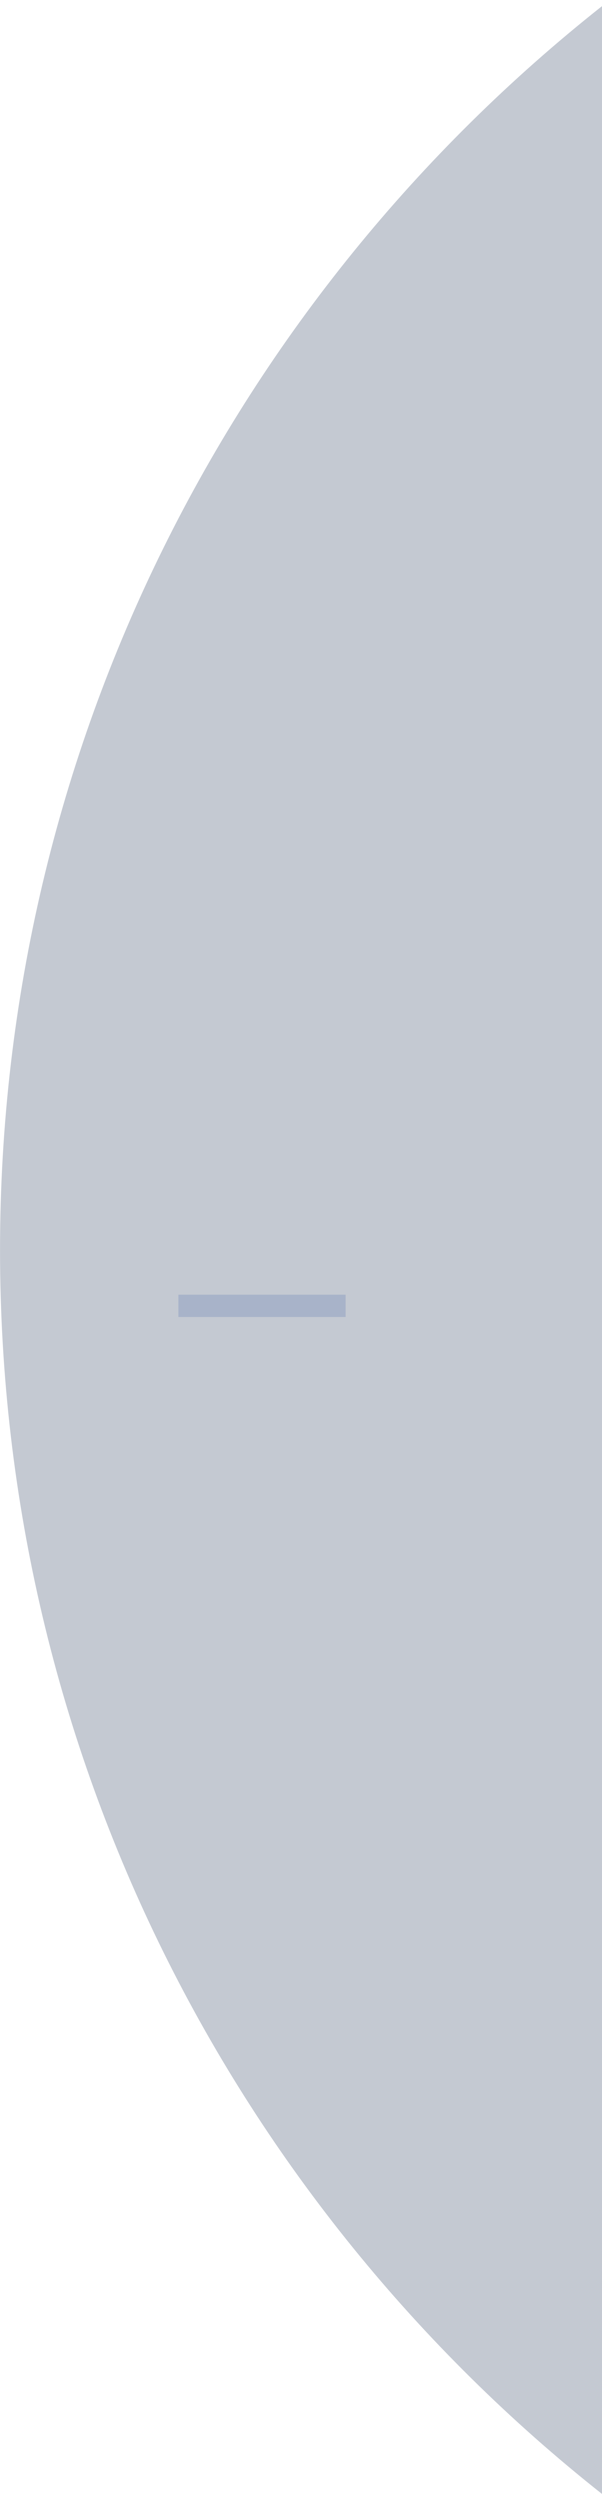 <svg xmlns="http://www.w3.org/2000/svg" width="54" height="224" viewBox="0 0 54 224">
  <defs>
    <filter id="page_1024_right_on_hover-a">
      <feColorMatrix in="SourceGraphic" values="0 0 0 0 0.229 0 0 0 0 0.292 0 0 0 0 0.41 0 0 0 1 0"/>
    </filter>
  </defs>
  <g fill="none" fill-rule="evenodd" transform="matrix(-1 0 0 1 54 .55)">
    <g filter="url(#page_1024_right_on_hover-a)" transform="translate(22.997 109.95)">
      <line x1="7.5" x2="7.5" y1="14" y2="-1" stroke="#D7E0F2" stroke-width="2" transform="rotate(90 7.5 6.5)"/>
      <path stroke="#D7E0F2" stroke-width="2" transform="rotate(90 3.025 6.5)"/>
    </g>
    <path fill="#3A4A69" d="M-2.30926389e-14,6.4659389e-13 C32.891,26.007 53.997,66.264 53.997,111.45 C53.997,156.637 32.891,196.894 -1.24344979e-14,222.901 Z" opacity=".3"/>
  </g>
</svg>
